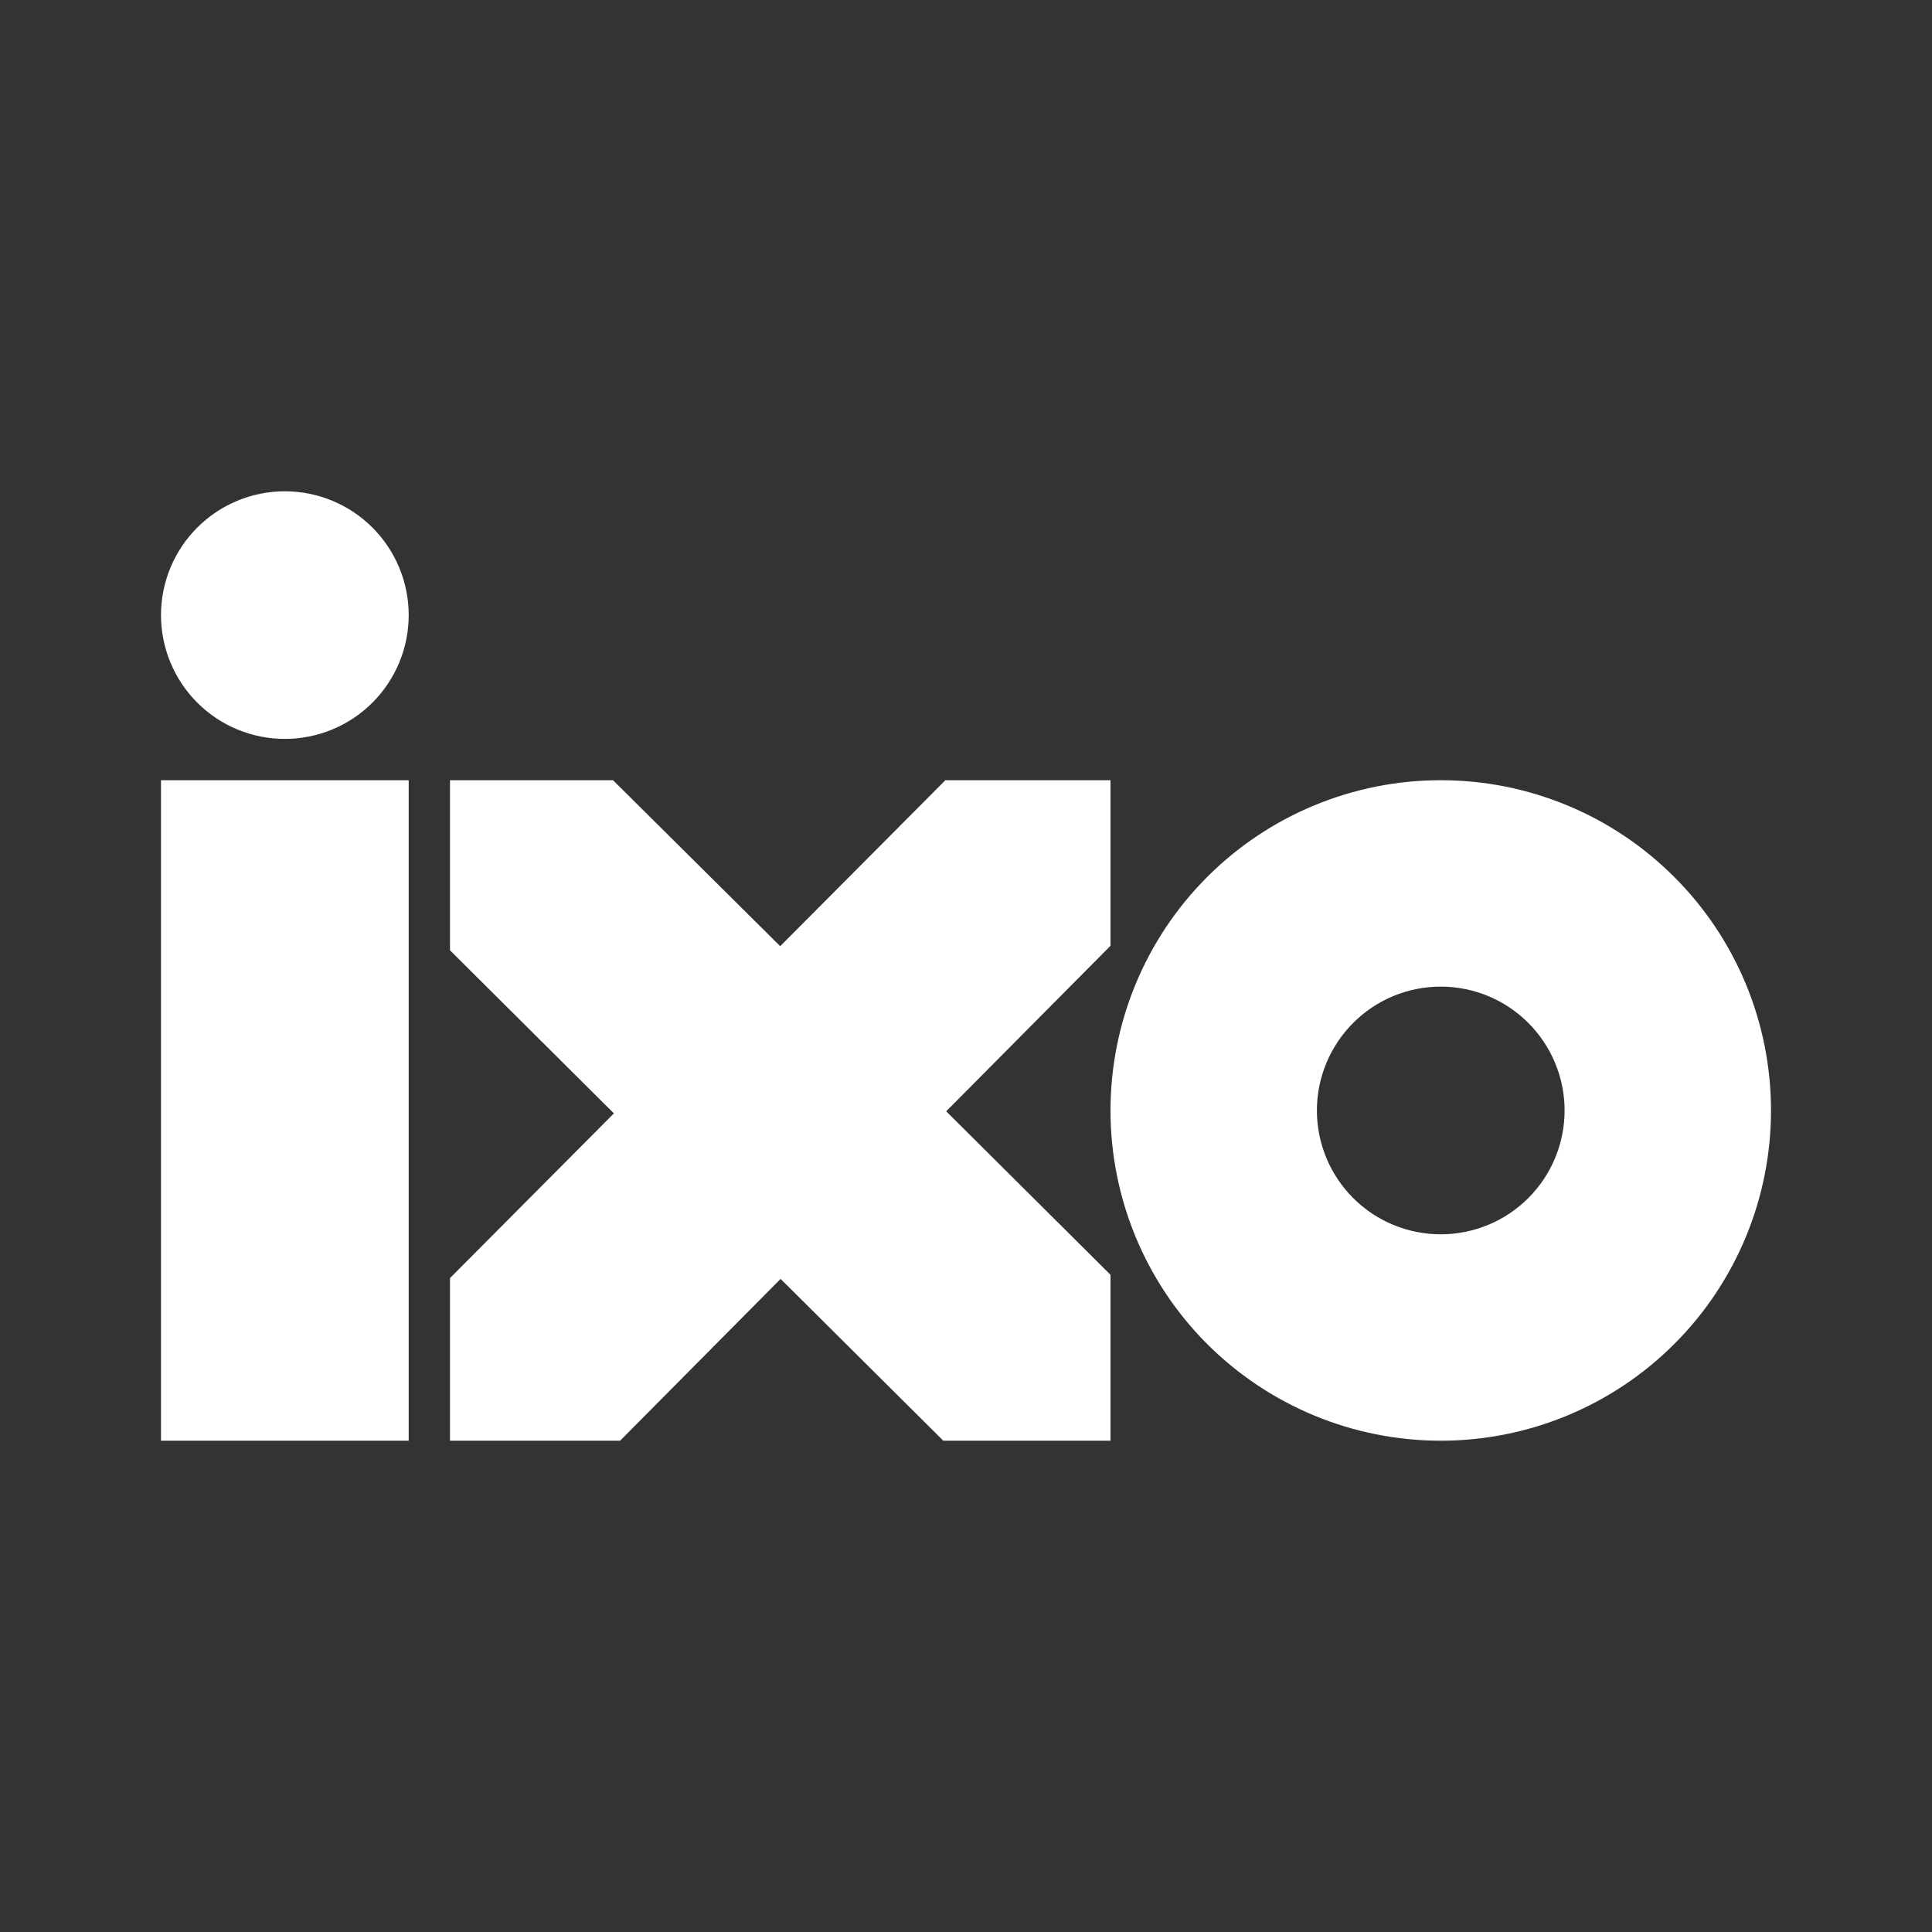 <svg width="24" height="24" viewBox="0 0 24 24" fill="none" xmlns="http://www.w3.org/2000/svg">
<rect x="0" y="0" width="24" height="24" fill="#333333" stroke="none"/>
<path fill-rule="evenodd" clip-rule="evenodd" d="M3.538 9.179C3.946 9.179 4.338 9.017 4.626 8.729C4.915 8.44 5.077 8.049 5.077 7.641C5.077 7.233 4.915 6.842 4.626 6.553C4.338 6.265 3.946 6.103 3.538 6.103C3.13 6.103 2.739 6.265 2.451 6.553C2.162 6.842 2 7.233 2 7.641C2 8.049 2.162 8.44 2.451 8.729C2.739 9.017 3.13 9.179 3.538 9.179ZM5.077 9.692H2V17.897H5.077V9.692ZM5.59 11.805V9.692H7.615L9.692 11.754L11.744 9.692H13.795V11.749L11.754 13.805L13.795 15.836V17.897H11.718L9.697 15.887L7.703 17.897H5.59V15.877L7.626 13.831L5.59 11.805ZM22 13.795C22 14.883 21.568 15.927 20.798 16.696C20.029 17.465 18.986 17.897 17.898 17.897C16.809 17.897 15.766 17.465 14.996 16.696C14.227 15.927 13.795 14.883 13.795 13.795C13.795 12.707 14.227 11.663 14.996 10.894C15.766 10.124 16.809 9.692 17.898 9.692C18.986 9.692 20.029 10.124 20.798 10.894C21.568 11.663 22 12.707 22 13.795ZM19.436 13.795C19.436 14.203 19.274 14.594 18.985 14.883C18.697 15.171 18.305 15.333 17.898 15.333C17.489 15.333 17.098 15.171 16.81 14.883C16.521 14.594 16.359 14.203 16.359 13.795C16.359 13.387 16.521 12.996 16.81 12.707C17.098 12.418 17.489 12.256 17.898 12.256C18.305 12.256 18.697 12.418 18.985 12.707C19.274 12.996 19.436 13.387 19.436 13.795Z" fill="white"/>
</svg>
